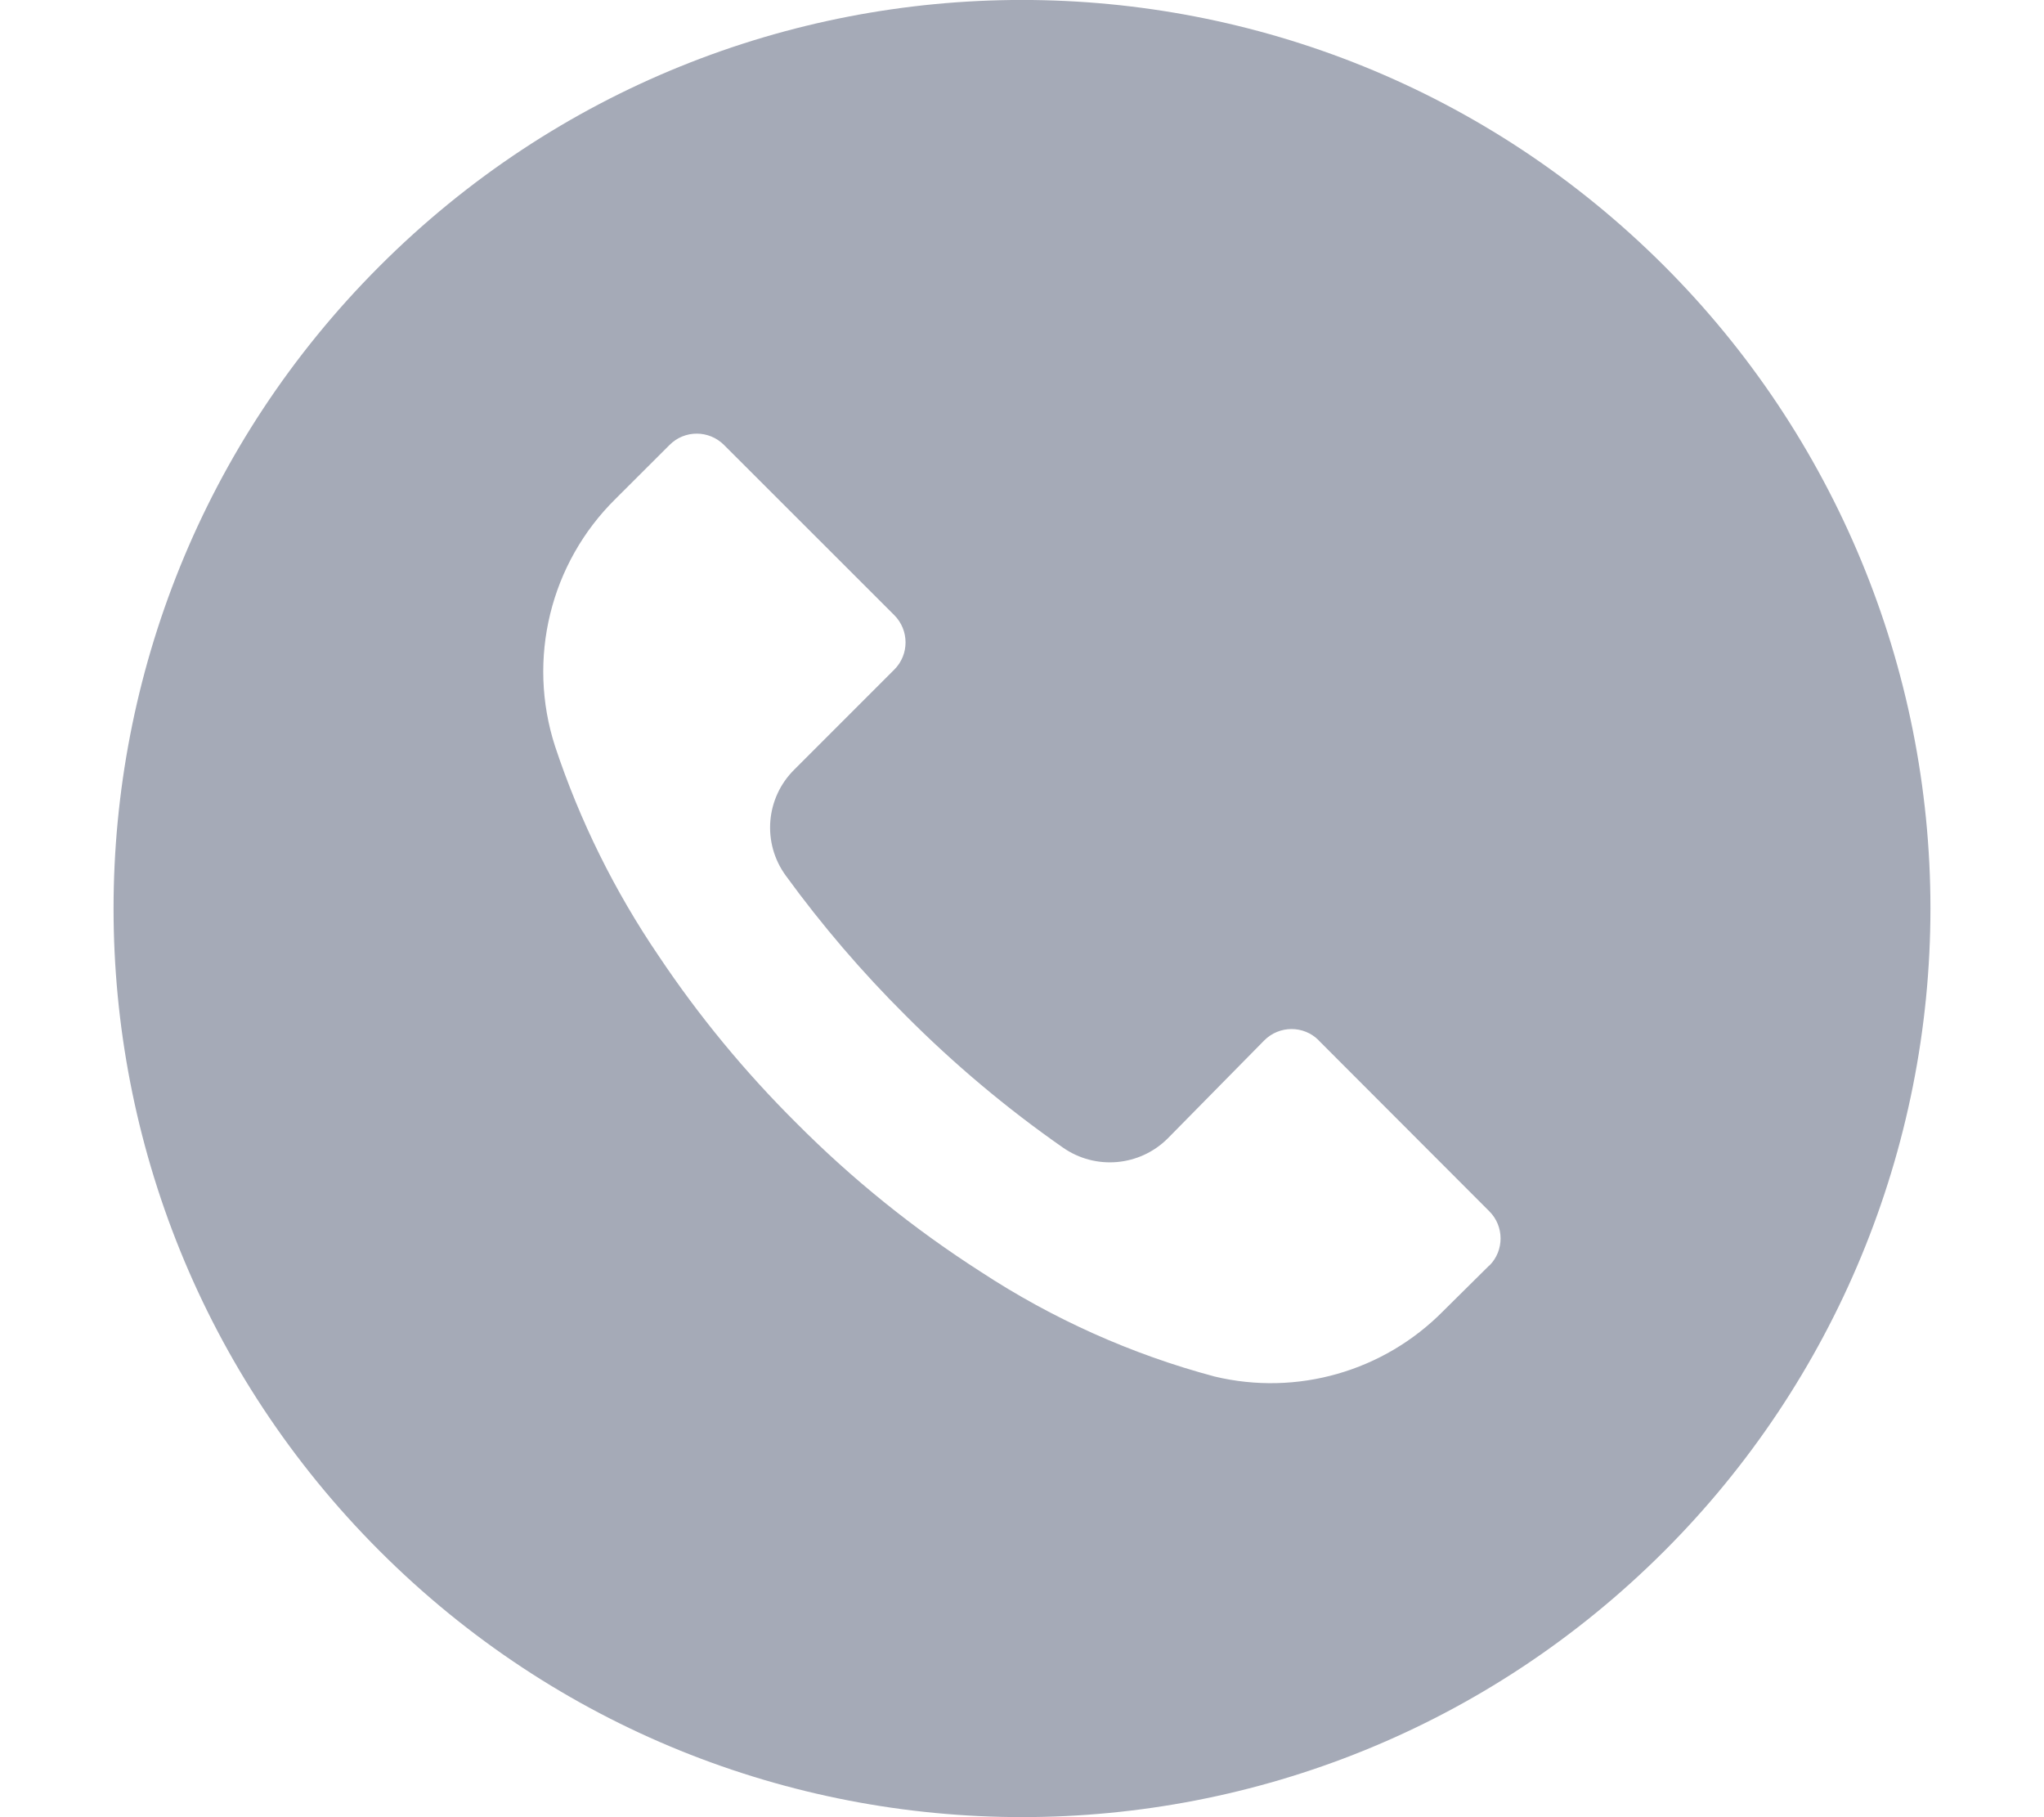 <svg width="18" height="16" viewBox="0 0 18 16" fill="none" xmlns="http://www.w3.org/2000/svg">
<g clip-path="url(#clip0_1_1744)">
<path d="M14.656 2.342C11.531 -0.782 6.466 -0.781 3.342 2.344C0.219 5.468 0.219 10.534 3.344 13.657C6.469 16.781 11.534 16.78 14.658 13.655C16.158 12.155 17 10.12 17 7.998C17 5.876 16.156 3.842 14.656 2.342ZM13.116 11.143C13.115 11.144 13.115 11.144 13.115 11.145V11.142L12.709 11.544C12.185 12.075 11.422 12.294 10.696 12.12C9.965 11.925 9.27 11.613 8.637 11.198C8.05 10.822 7.505 10.383 7.013 9.888C6.561 9.439 6.154 8.946 5.8 8.416C5.412 7.846 5.105 7.225 4.888 6.571C4.639 5.803 4.845 4.959 5.421 4.392L5.896 3.918C6.028 3.785 6.242 3.785 6.375 3.917C6.375 3.917 6.376 3.917 6.376 3.918L7.875 5.416C8.007 5.548 8.008 5.763 7.876 5.895C7.875 5.896 7.875 5.896 7.875 5.896L6.995 6.776C6.742 7.026 6.71 7.423 6.92 7.71C7.238 8.147 7.59 8.558 7.973 8.939C8.4 9.368 8.864 9.758 9.36 10.104C9.646 10.304 10.035 10.271 10.283 10.024L11.133 9.161C11.265 9.028 11.48 9.027 11.612 9.159C11.613 9.16 11.613 9.16 11.613 9.161L13.115 10.665C13.247 10.796 13.248 11.011 13.116 11.143Z" fill="#A5AAB7"/>
</g>
<defs>
<clipPath id="clip0_1_1744">
<rect width="18" height="16" fill="white"/>
</clipPath>
</defs>
</svg>
